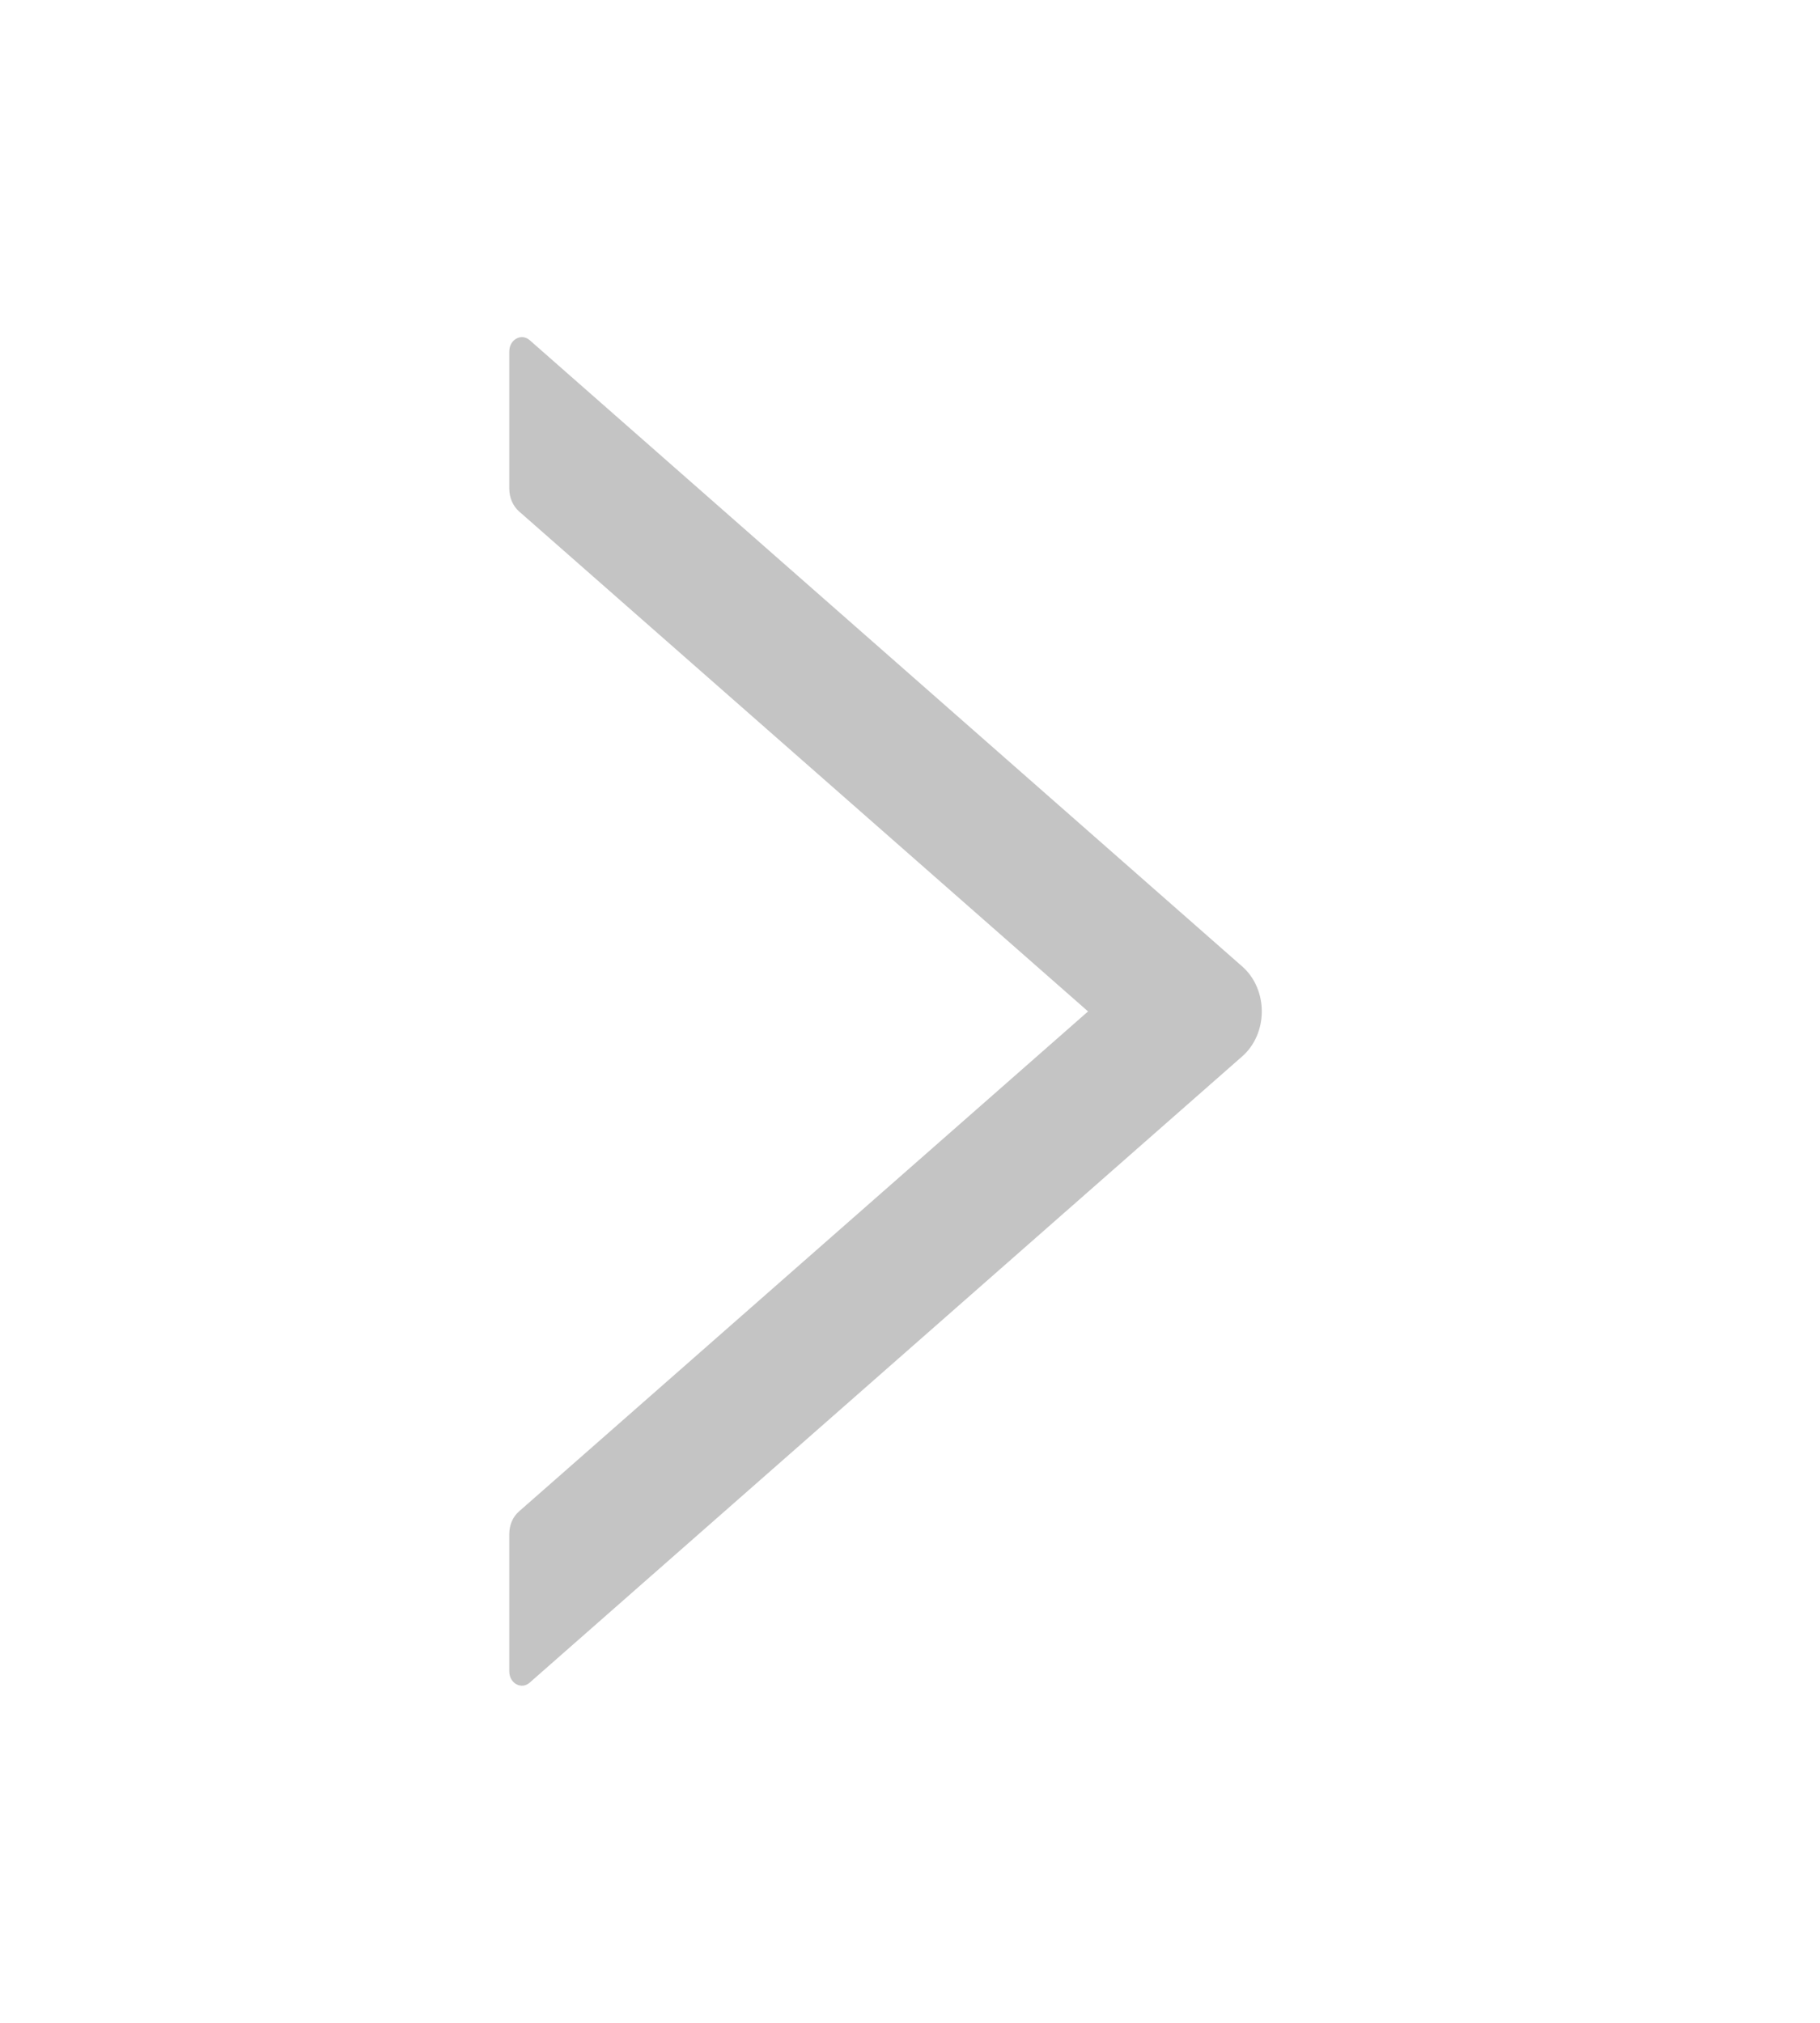 <svg width="54" height="60" viewBox="0 0 54 60" fill="none" xmlns="http://www.w3.org/2000/svg">
<path d="M36.861 28.67L15.716 10.09C15.661 10.041 15.595 10.011 15.525 10.002C15.455 9.994 15.384 10.008 15.321 10.043C15.258 10.077 15.204 10.131 15.167 10.199C15.13 10.266 15.111 10.344 15.111 10.423V14.502C15.111 14.76 15.219 15.008 15.397 15.166L32.283 30L15.397 44.833C15.214 44.991 15.111 45.239 15.111 45.498V49.577C15.111 49.931 15.472 50.126 15.716 49.909L36.861 31.33C37.041 31.172 37.186 30.97 37.286 30.74C37.386 30.509 37.438 30.256 37.438 30C37.438 29.743 37.386 29.49 37.286 29.26C37.186 29.029 37.041 28.828 36.861 28.67Z" fill="#C4C4C4"/>
</svg>

